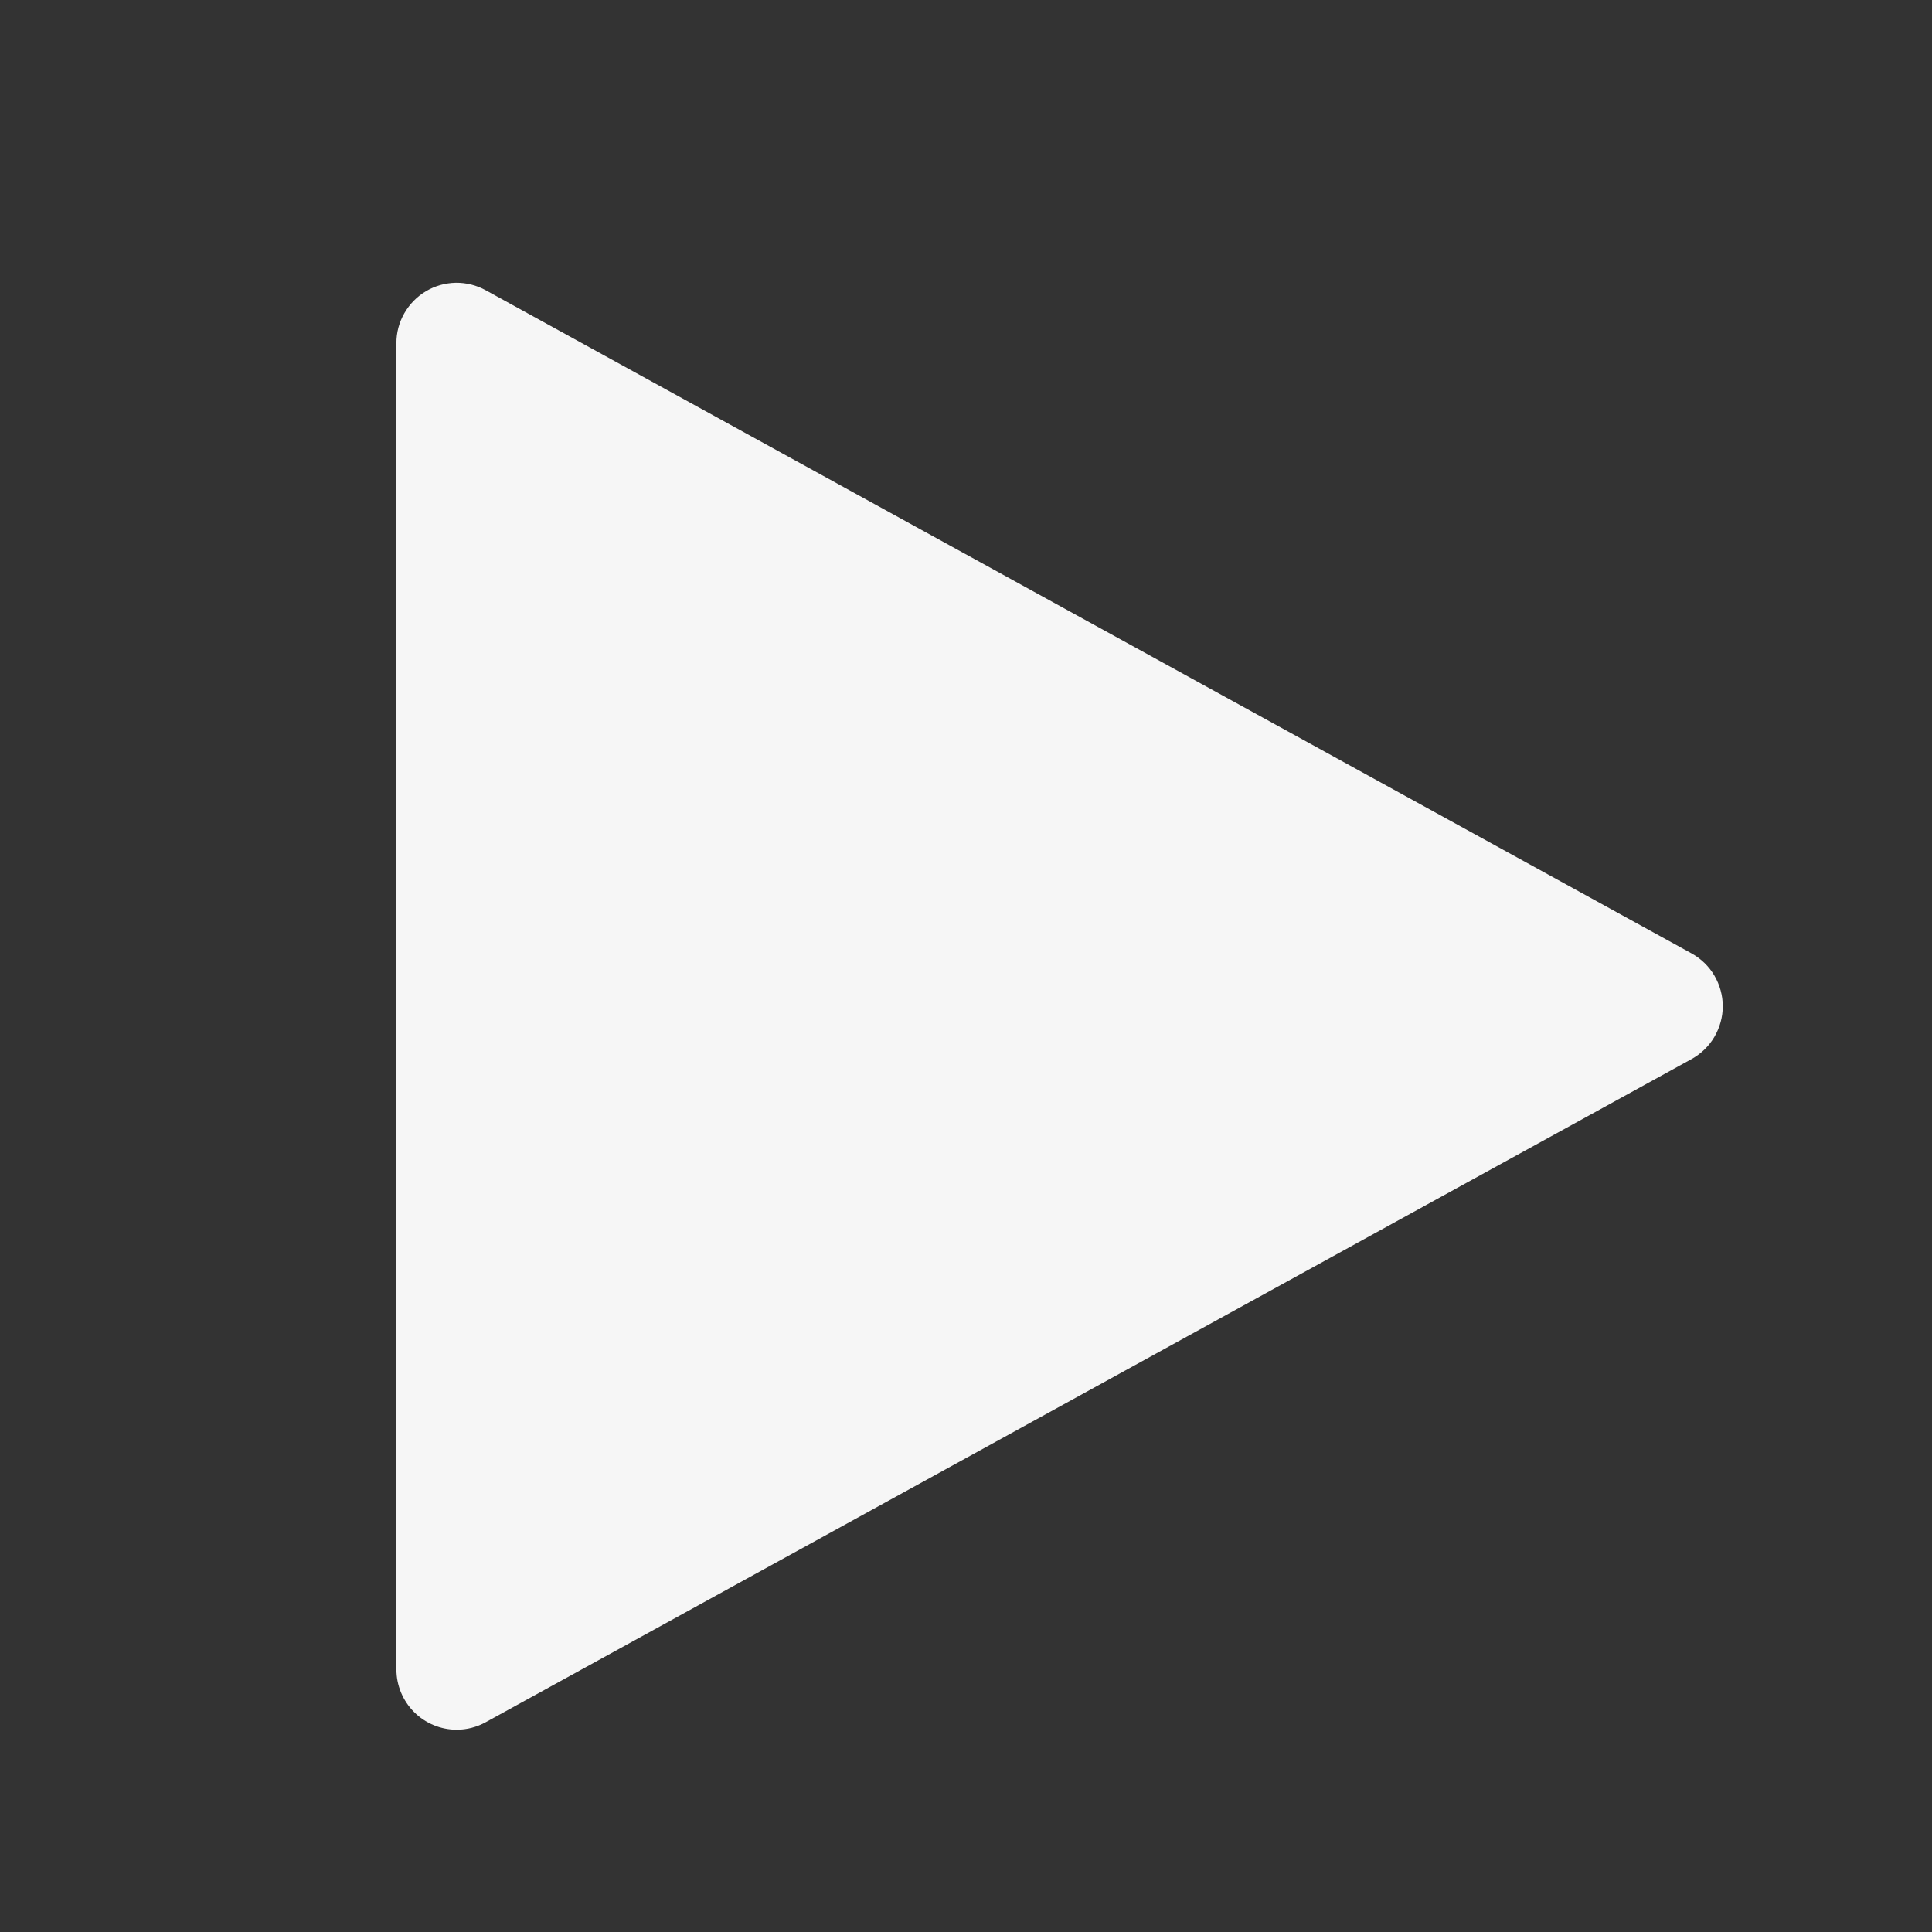 <svg width="17" height="17" viewBox="0 0 17 17" fill="none" xmlns="http://www.w3.org/2000/svg">
<rect x="0" y="0" width="17" height="17" fill="#333333" stroke="none"/>
<g id="Play">
<path id="Vector" d="M4.019 15.22C3.878 15.22 3.743 15.164 3.644 15.065C3.544 14.965 3.488 14.83 3.488 14.689V3.019C3.488 2.926 3.512 2.836 3.558 2.756C3.604 2.676 3.669 2.609 3.749 2.562C3.828 2.515 3.918 2.49 4.011 2.488C4.103 2.487 4.194 2.51 4.274 2.554L14.884 8.389C14.967 8.435 15.037 8.502 15.085 8.584C15.133 8.666 15.159 8.759 15.159 8.854C15.159 8.949 15.133 9.042 15.085 9.124C15.037 9.206 14.967 9.273 14.884 9.319L4.274 15.154C4.196 15.197 4.108 15.22 4.019 15.22Z" fill="#F6F6F6"/>
</g>
</svg>
